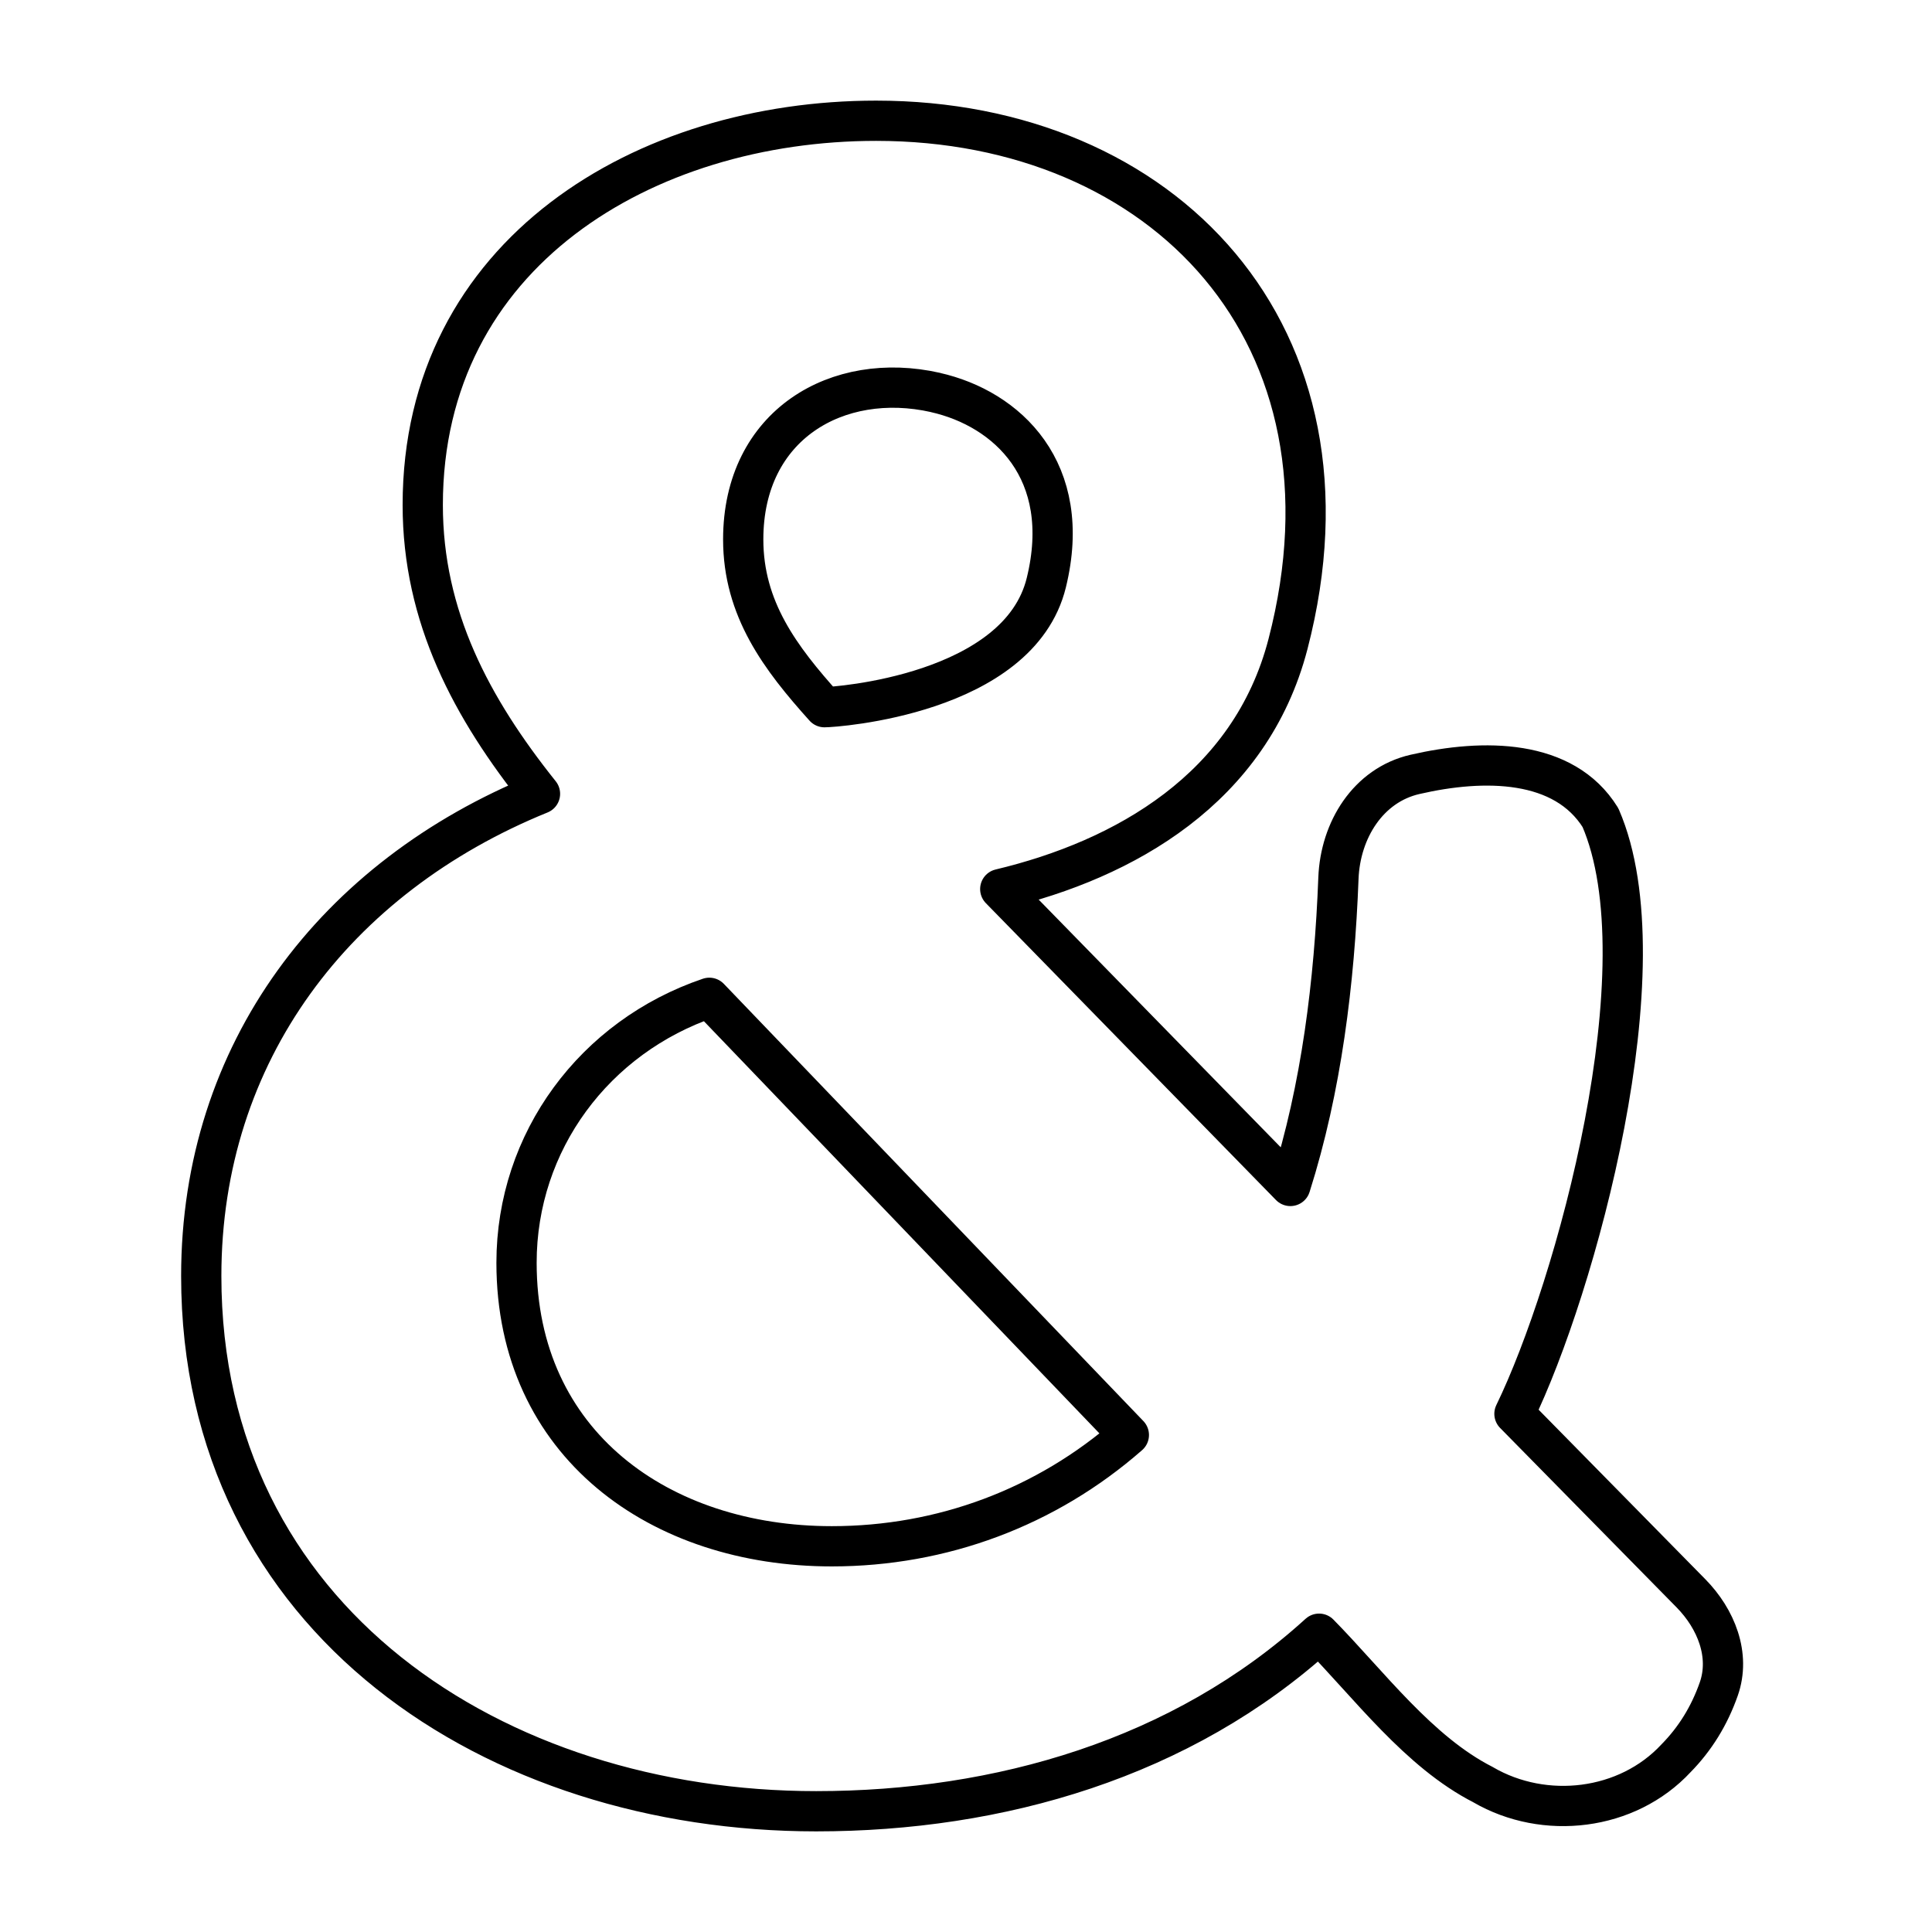 <svg xmlns="http://www.w3.org/2000/svg" fill="none" viewBox="0 0 48 48" id="Ampersand--Streamline-Plump">
  <desc>
    Ampersand Streamline Icon: https://streamlinehq.com
  </desc>
  <g id="ampersand">
    <path id="Union" fill-rule="evenodd" stroke="#000000" stroke-linecap="round" stroke-linejoin="round" d="M36.85 44.342c1.527 0.887 3.578 0.647 4.79 -0.658 0.475 -0.483 0.829 -1.056 1.062 -1.72 0.296 -0.842 -0.065 -1.743 -0.691 -2.379l-4.385 -4.459C39.146 32 41.361 24 39.763 20.314c-0.907 -1.46 -2.896 -1.469 -4.61 -1.074 -1.163 0.268 -1.854 1.385 -1.9 2.578 -0.099 2.583 -0.421 5.21 -1.194 7.647l-7.208 -7.376C27.931 21.355 31.067 19.594 32 16c2 -7.701 -3.102 -13 -10.233 -13 -5.746 0 -11.264 3.285 -11.264 9.546 0 2.781 1.211 5.046 2.913 7.176C8.33 21.79 5 26.145 5 31.702 5 40.264 12.323 45 20.278 45c4.546 0 9.085 -1.309 12.494 -4.411 1.241 1.262 2.474 2.937 4.078 3.752ZM23.238 9.75c-2.42 -0.545 -4.773 0.793 -4.773 3.652 0 1.727 0.923 2.949 2.019 4.168 0.257 0.001 4.828 -0.308 5.511 -3.092 0.683 -2.784 -0.975 -4.326 -2.758 -4.727ZM20.666 38.417c-4.265 0 -7.833 -2.53 -7.833 -7.044 0 -3.013 1.937 -5.616 4.79 -6.583L28.046 35.652c-2.054 1.801 -4.644 2.765 -7.38 2.765Z" clip-rule="evenodd" stroke-width="1"></path>
  </g>
</svg>